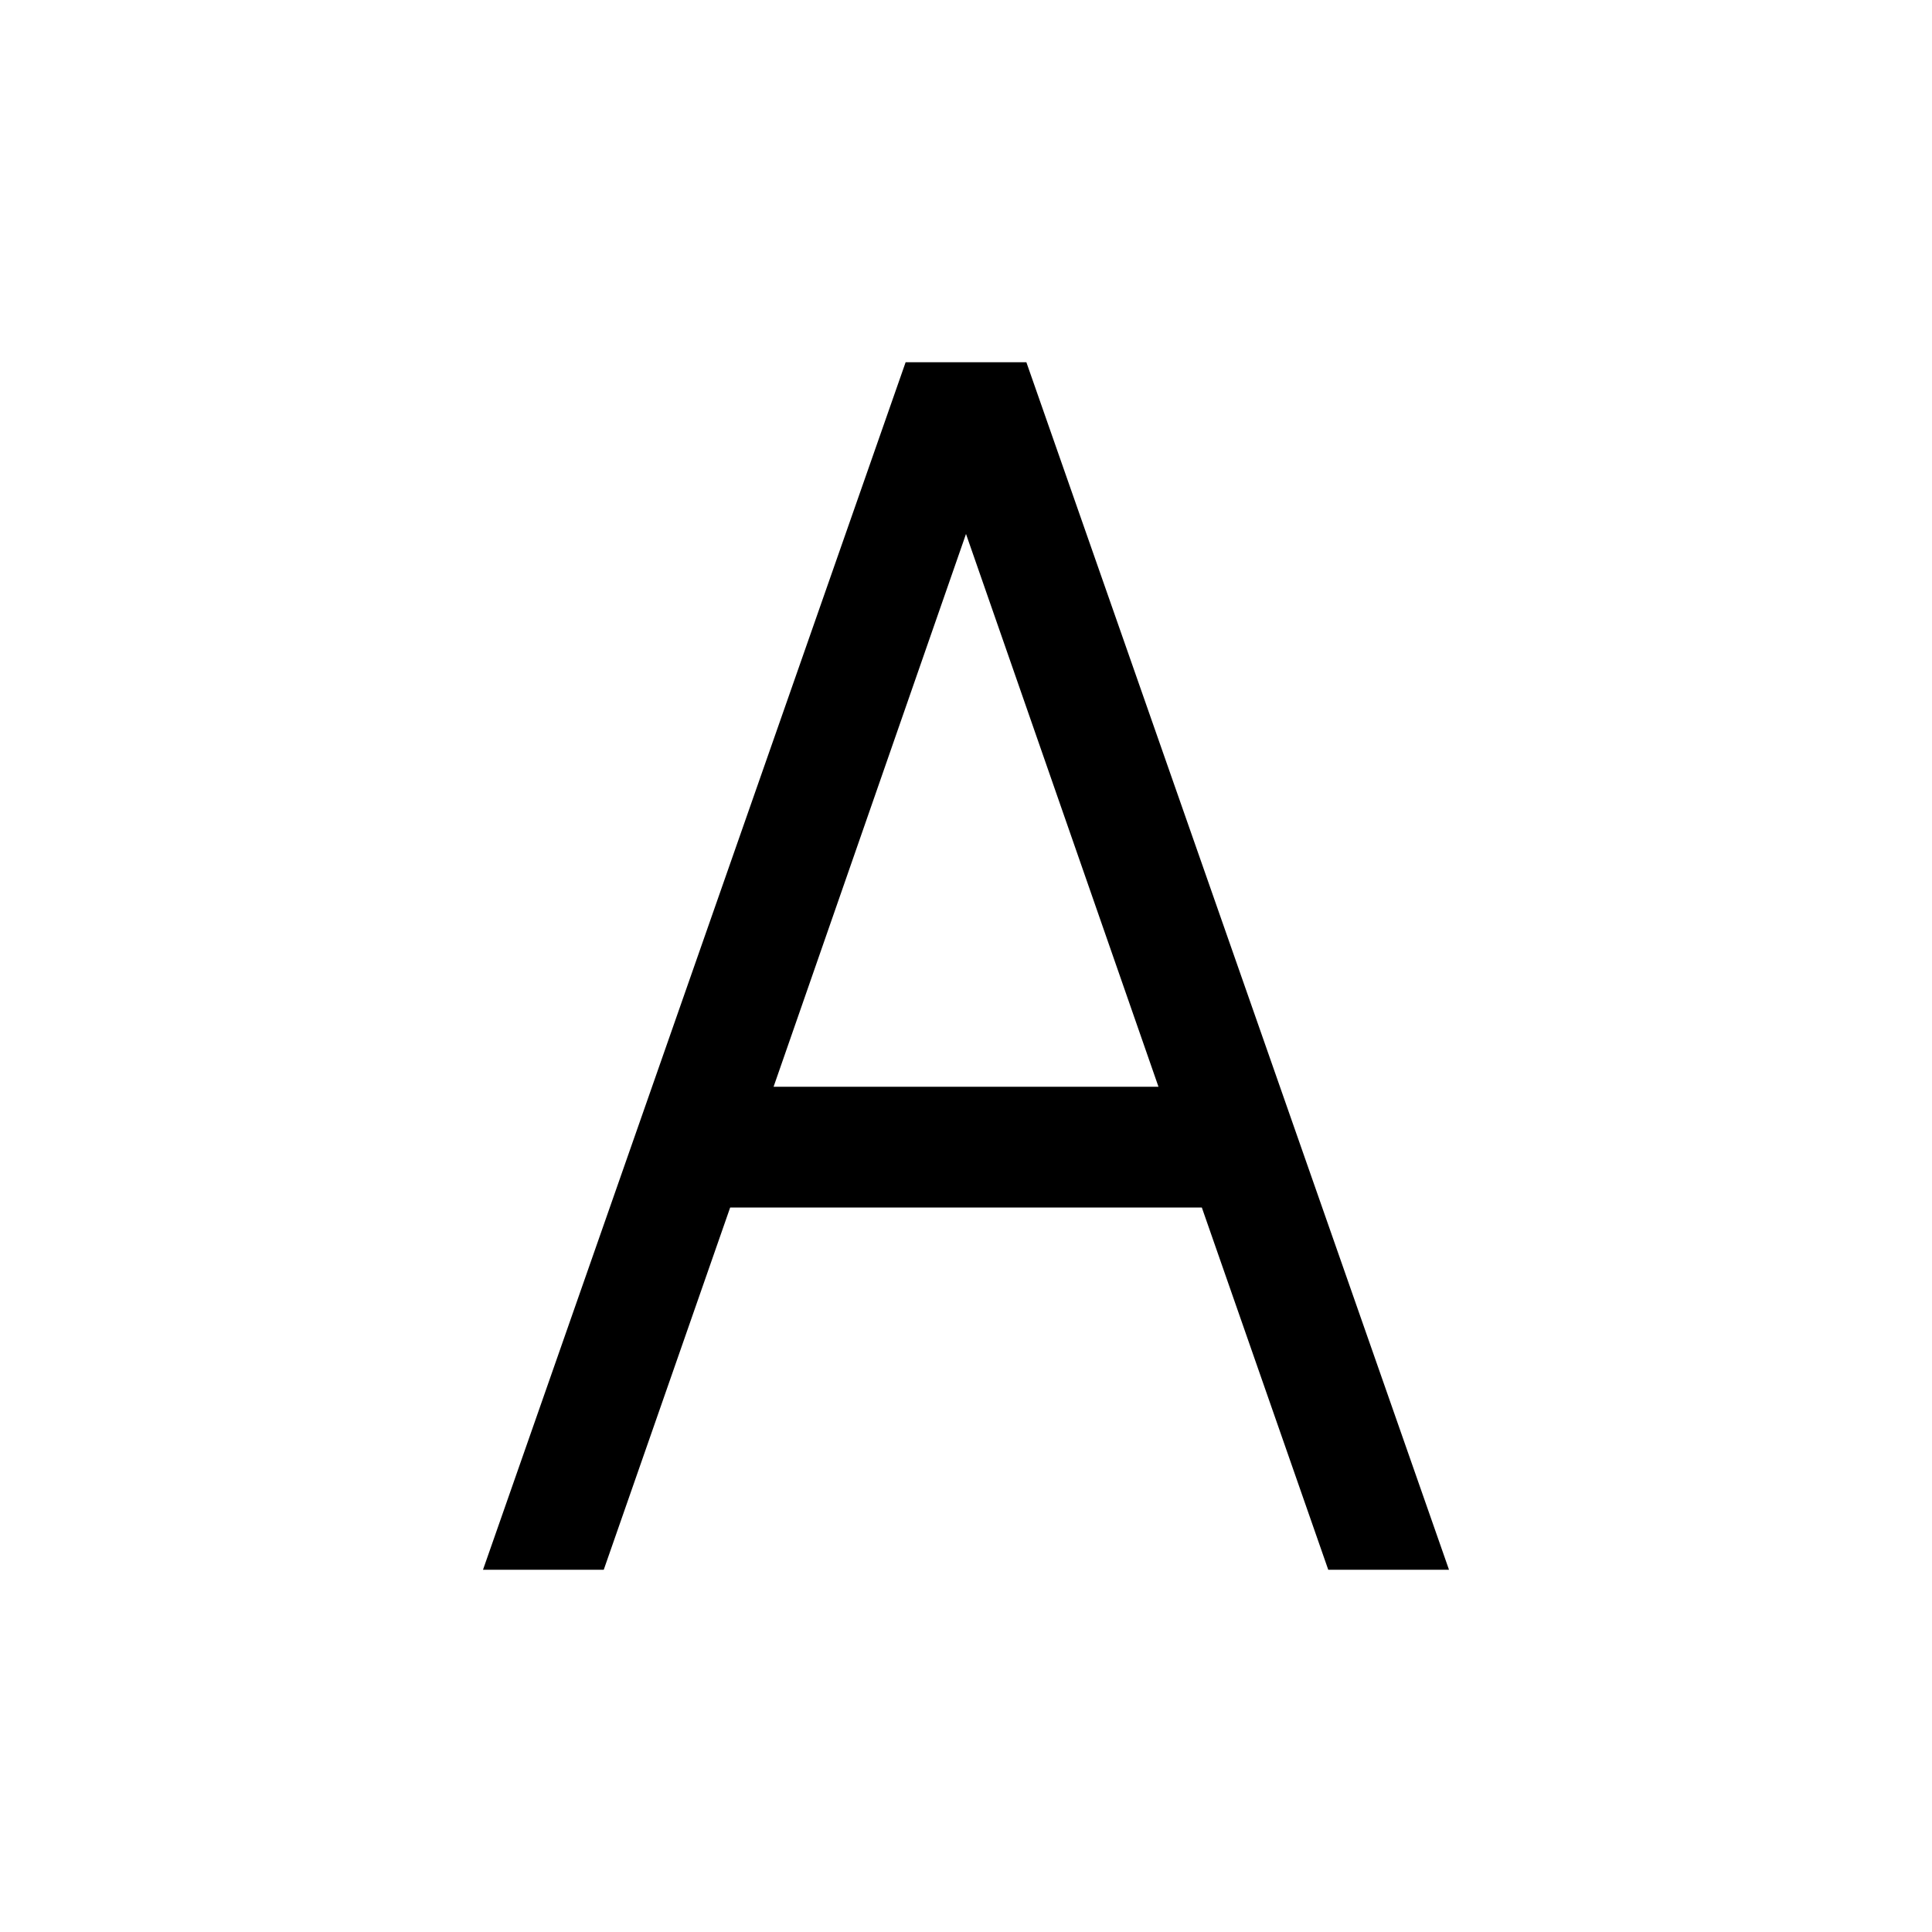 <svg xmlns="http://www.w3.org/2000/svg" xmlns:xlink="http://www.w3.org/1999/xlink" aria-hidden="true" role="img" class="iconify iconify--la" width="1em" height="1em" preserveAspectRatio="xMidYMid meet" viewBox="0 0 32 32"><path fill="currentColor" d="M15 6L8 26h2l2.094-6h7.812L22 26h2L17 6zm1 2.844L19.188 18h-6.375z"></path></svg>